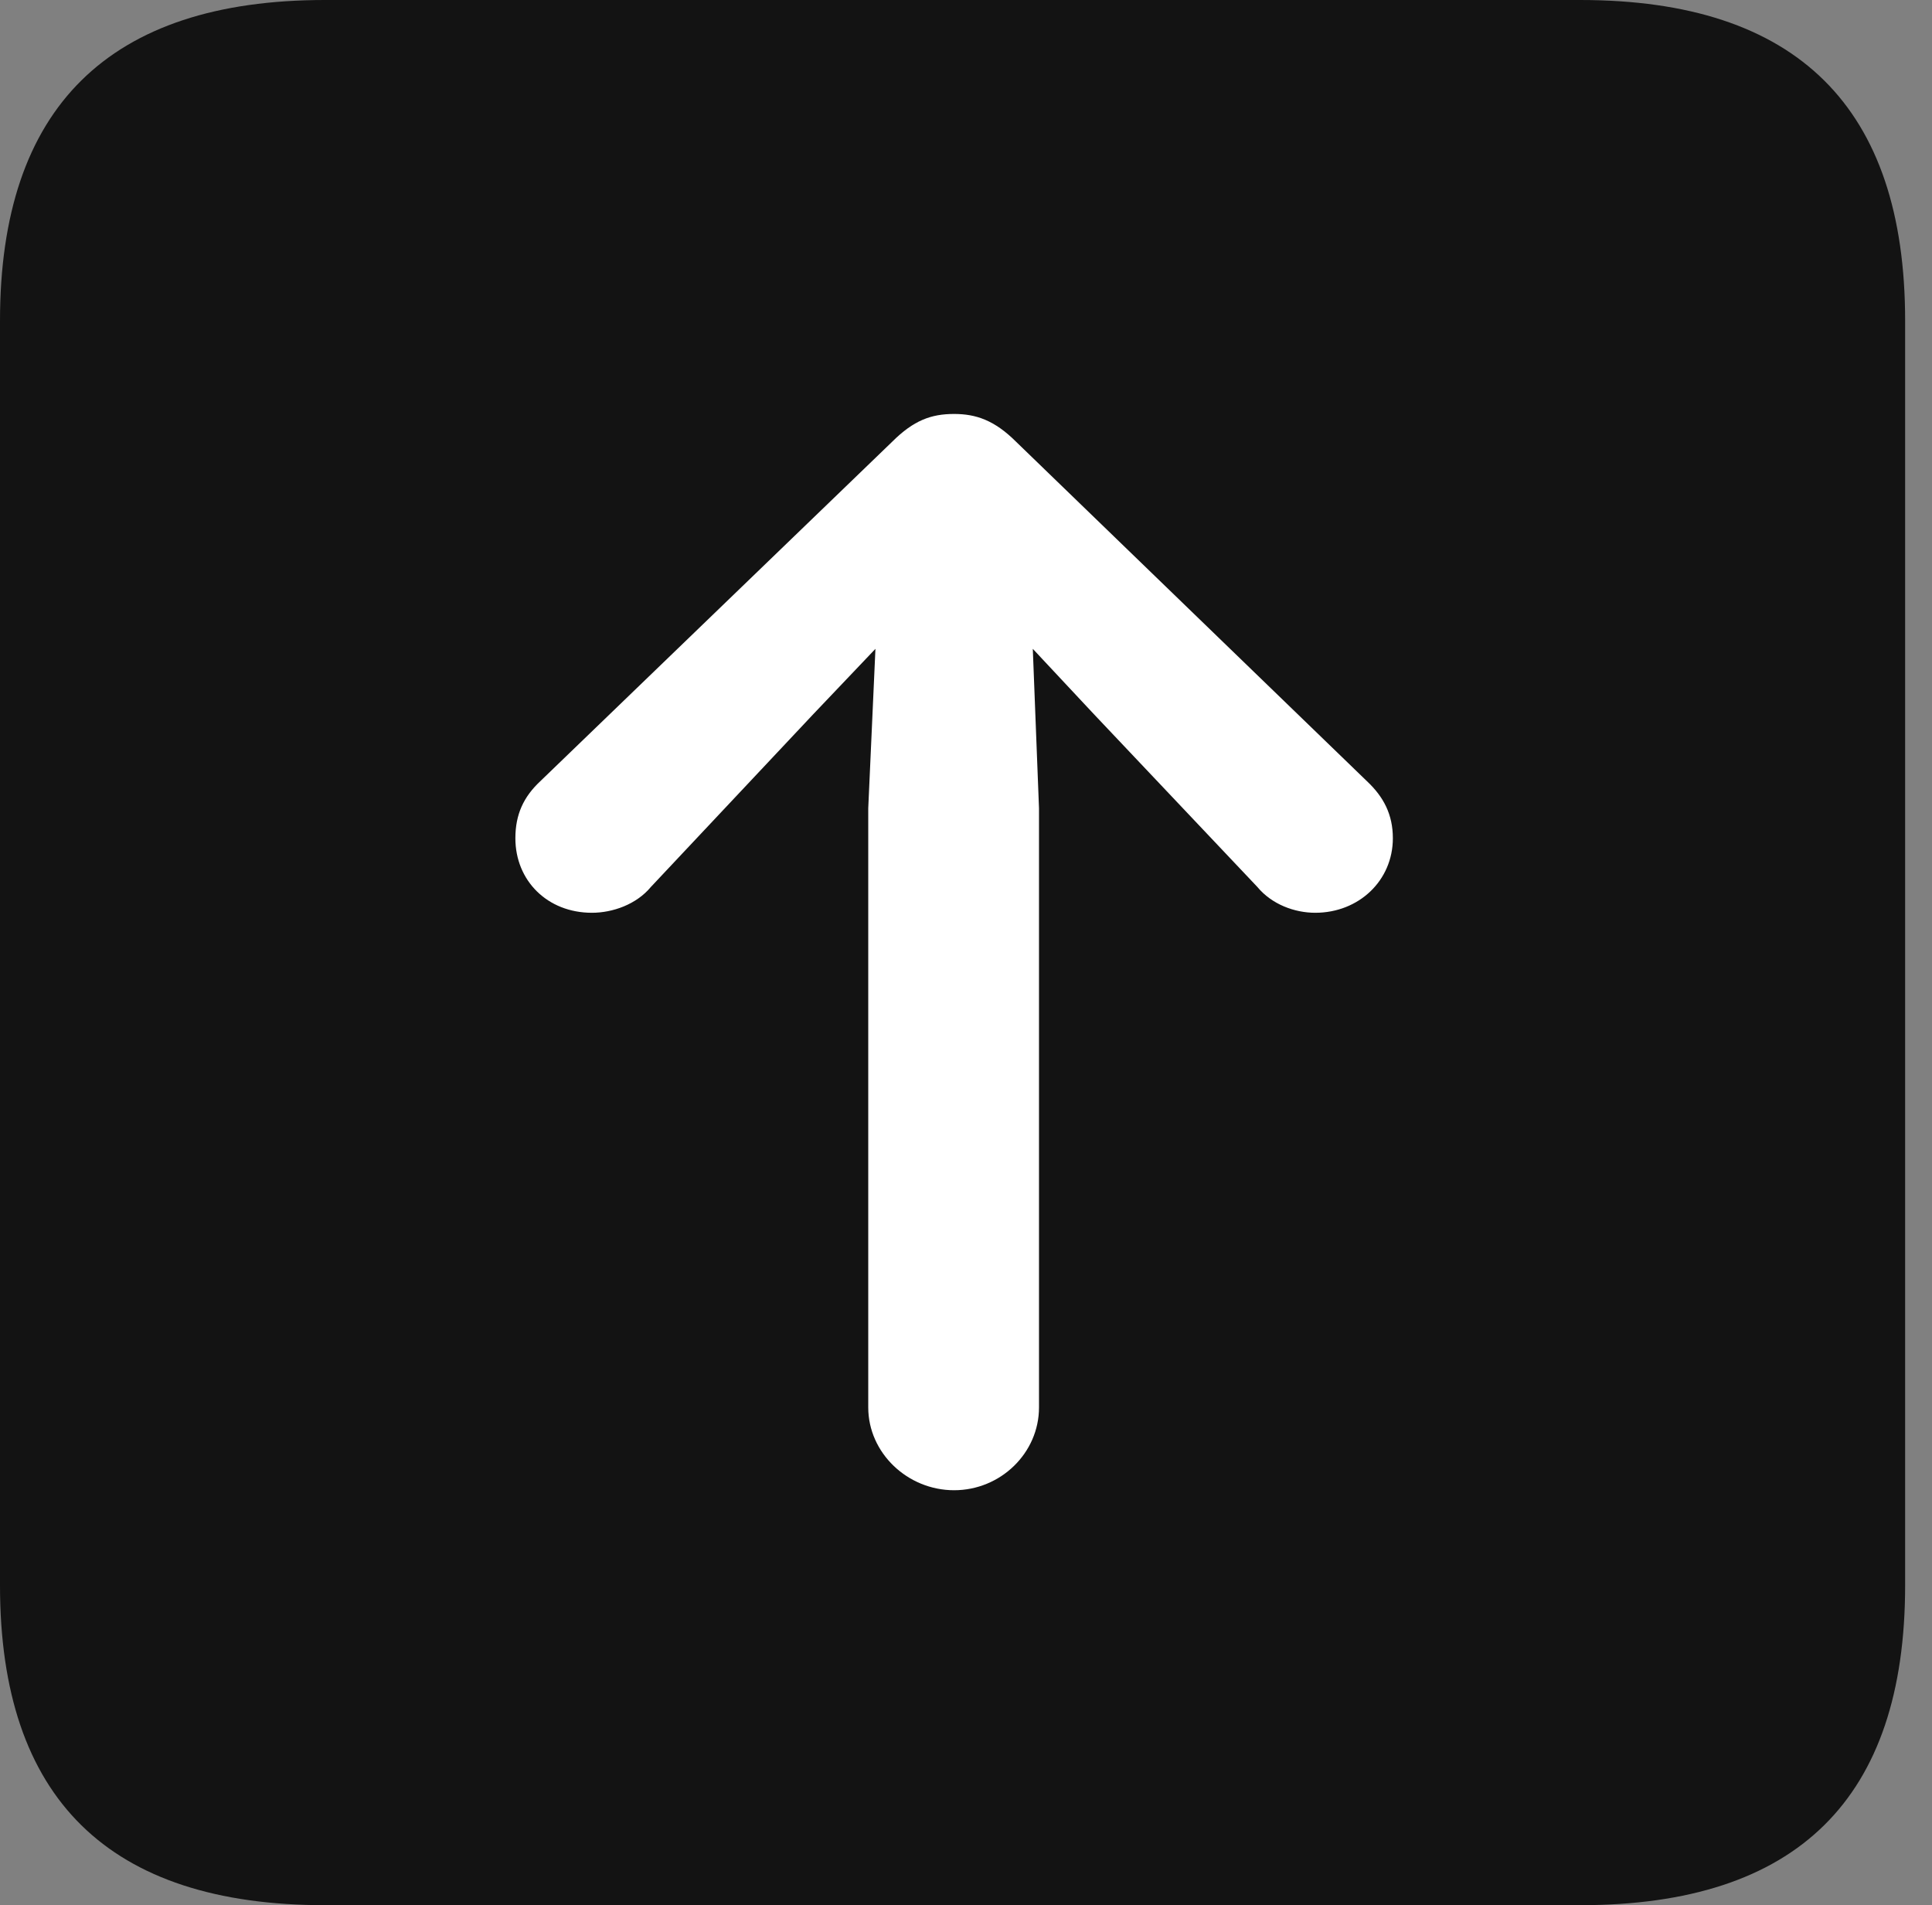 <?xml version="1.0" encoding="UTF-8"?>
<!--Generator: Apple Native CoreSVG 326-->
<!DOCTYPE svg
PUBLIC "-//W3C//DTD SVG 1.1//EN"
       "http://www.w3.org/Graphics/SVG/1.1/DTD/svg11.dtd">
<svg version="1.1" xmlns="http://www.w3.org/2000/svg" xmlns:xlink="http://www.w3.org/1999/xlink" viewBox="0 0 25.525 25.17">
 <rect x="0" y="0" width="25.525" height="25.17" fill="#808080" stroke="none"/>
 <g>
  <rect height="25.17" opacity="0" width="25.525" x="0" y="0"/>
  <path d="M4.293 25.17L20.877 25.17C23.748 25.17 25.17 23.762 25.17 20.945L25.17 4.238C25.17 1.422 23.748 0 20.877 0L4.293 0C1.436 0 0 1.422 0 4.238L0 20.945C0 23.762 1.436 25.17 4.293 25.17Z" fill="black" fill-opacity="0.85"/>
  <path d="M12.605 5.469C12.893 5.469 13.139 5.551 13.426 5.838L18.061 10.322C18.279 10.527 18.402 10.76 18.402 11.074C18.402 11.635 17.951 12.059 17.377 12.059C17.104 12.059 16.803 11.949 16.611 11.717L14.451 9.434L13.645 8.572L13.727 10.678L13.727 18.594C13.727 19.195 13.221 19.688 12.605 19.688C11.99 19.688 11.471 19.195 11.471 18.594L11.471 10.678L11.566 8.572L10.746 9.434L8.6 11.717C8.408 11.949 8.094 12.059 7.82 12.059C7.232 12.059 6.809 11.635 6.809 11.074C6.809 10.76 6.918 10.527 7.137 10.322L11.785 5.838C12.072 5.551 12.305 5.469 12.605 5.469Z" fill="white"/>
 </g>
</svg>
